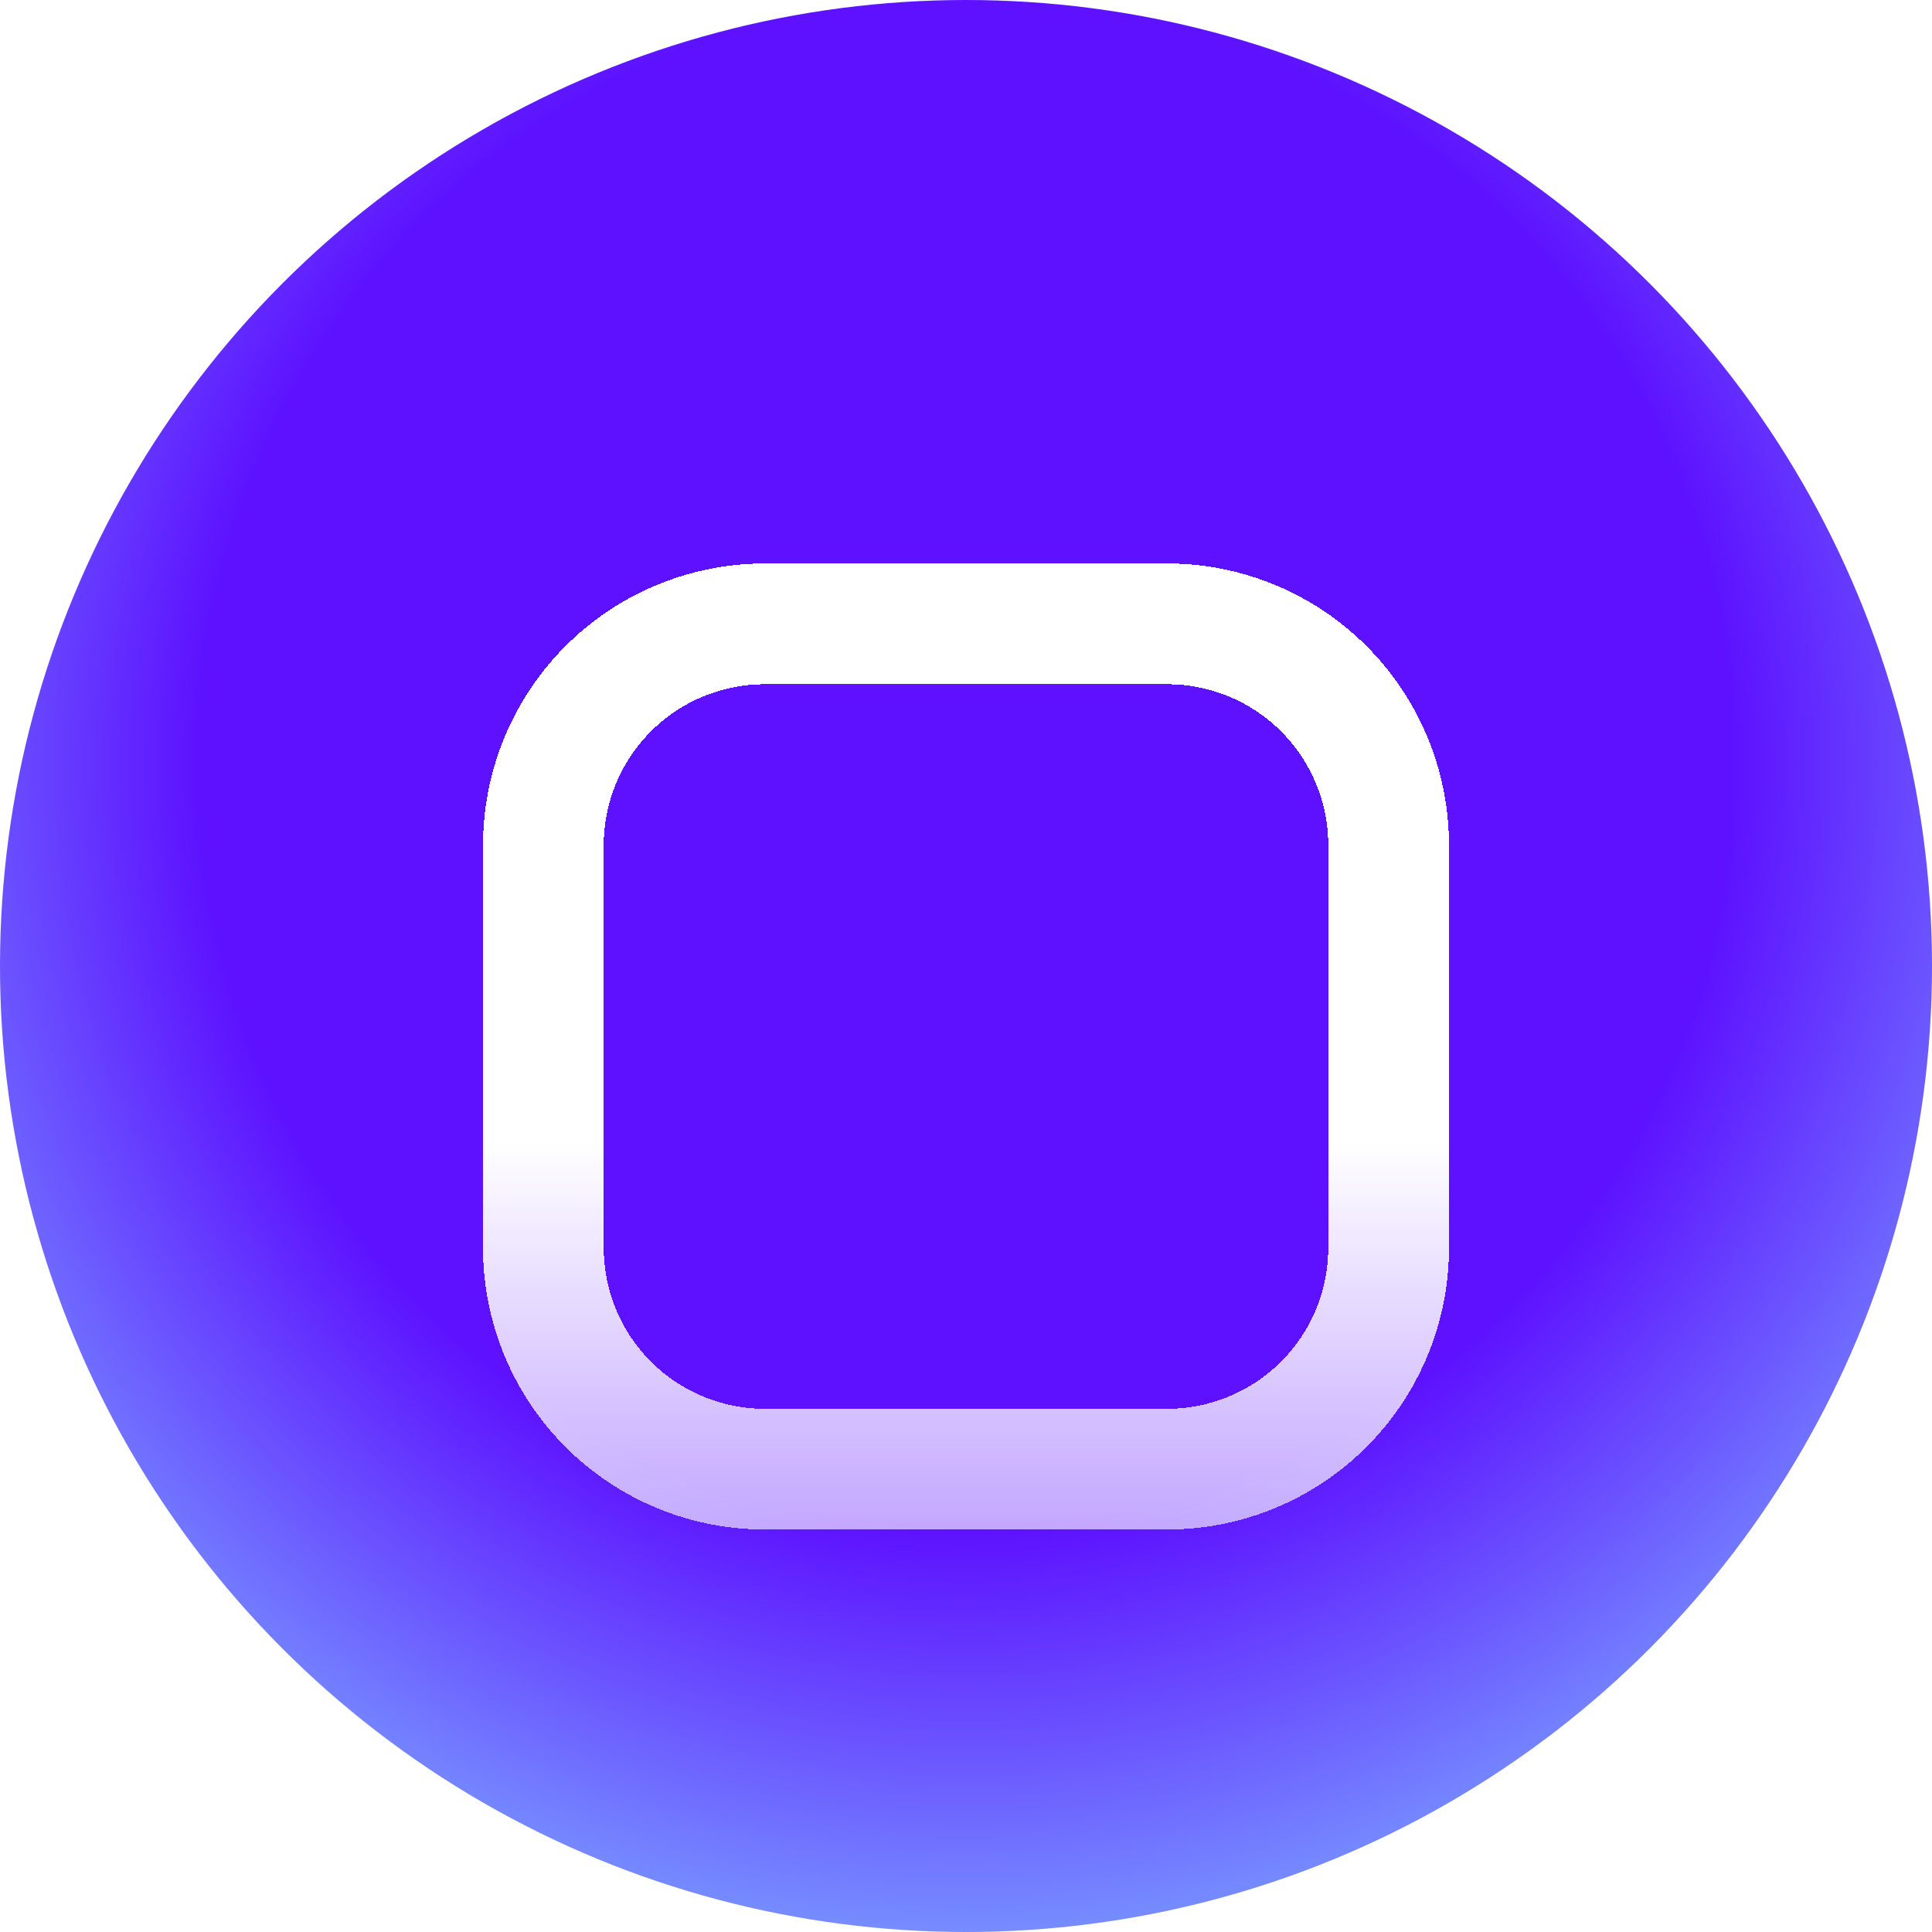 <svg xmlns="http://www.w3.org/2000/svg" width="48" height="48" fill="none"><g filter="url(#a)"><circle cx="24" cy="24" r="24" fill="url(#b)"/></g><g filter="url(#c)"><path fill="url(#d)" fill-rule="evenodd" d="M19 12h10a7 7 0 0 1 7 7v10a7 7 0 0 1-7 7H19a7 7 0 0 1-7-7V19a7 7 0 0 1 7-7zm0 3a4 4 0 0 0-4 4v10a4 4 0 0 0 4 4h10a4 4 0 0 0 4-4V19a4 4 0 0 0-4-4H19z" clip-rule="evenodd" shape-rendering="crispEdges"/></g><defs><filter id="a" width="48" height="48" x="0" y="0" color-interpolation-filters="sRGB" filterUnits="userSpaceOnUse"><feFlood flood-opacity="0" result="BackgroundImageFix"/><feBlend in="SourceGraphic" in2="BackgroundImageFix" result="shape"/><feColorMatrix in="SourceAlpha" result="hardAlpha" values="0 0 0 0 0 0 0 0 0 0 0 0 0 0 0 0 0 0 127 0"/><feMorphology in="SourceAlpha" radius="1" result="effect1_innerShadow_139_241"/><feOffset/><feGaussianBlur stdDeviation="1"/><feComposite in2="hardAlpha" k2="-1" k3="1" operator="arithmetic"/><feColorMatrix values="0 0 0 0 1 0 0 0 0 1 0 0 0 0 1 0 0 0 0.2 0"/><feBlend in2="shape" result="effect1_innerShadow_139_241"/></filter><filter id="c" width="32" height="32" x="8" y="10" color-interpolation-filters="sRGB" filterUnits="userSpaceOnUse"><feFlood flood-opacity="0" result="BackgroundImageFix"/><feColorMatrix in="SourceAlpha" result="hardAlpha" values="0 0 0 0 0 0 0 0 0 0 0 0 0 0 0 0 0 0 127 0"/><feOffset dy="2"/><feGaussianBlur stdDeviation="2"/><feComposite in2="hardAlpha" operator="out"/><feColorMatrix values="0 0 0 0 0 0 0 0 0 0 0 0 0 0 0 0 0 0 0.25 0"/><feBlend in2="BackgroundImageFix" result="effect1_dropShadow_139_241"/><feBlend in="SourceGraphic" in2="effect1_dropShadow_139_241" result="shape"/></filter><radialGradient id="b" cx="0" cy="0" r="1" gradientTransform="matrix(0 43 -43 0 24 19)" gradientUnits="userSpaceOnUse"><stop offset=".438" stop-color="#5D11FF"/><stop offset=".802" stop-color="#84D3FF"/><stop offset="1" stop-color="#D4C0FF"/></radialGradient><linearGradient id="d" x1="24" x2="24" y1="15" y2="37" gradientUnits="userSpaceOnUse"><stop offset=".516" stop-color="#fff"/><stop offset="1" stop-color="#fff" stop-opacity=".59"/></linearGradient></defs></svg>
